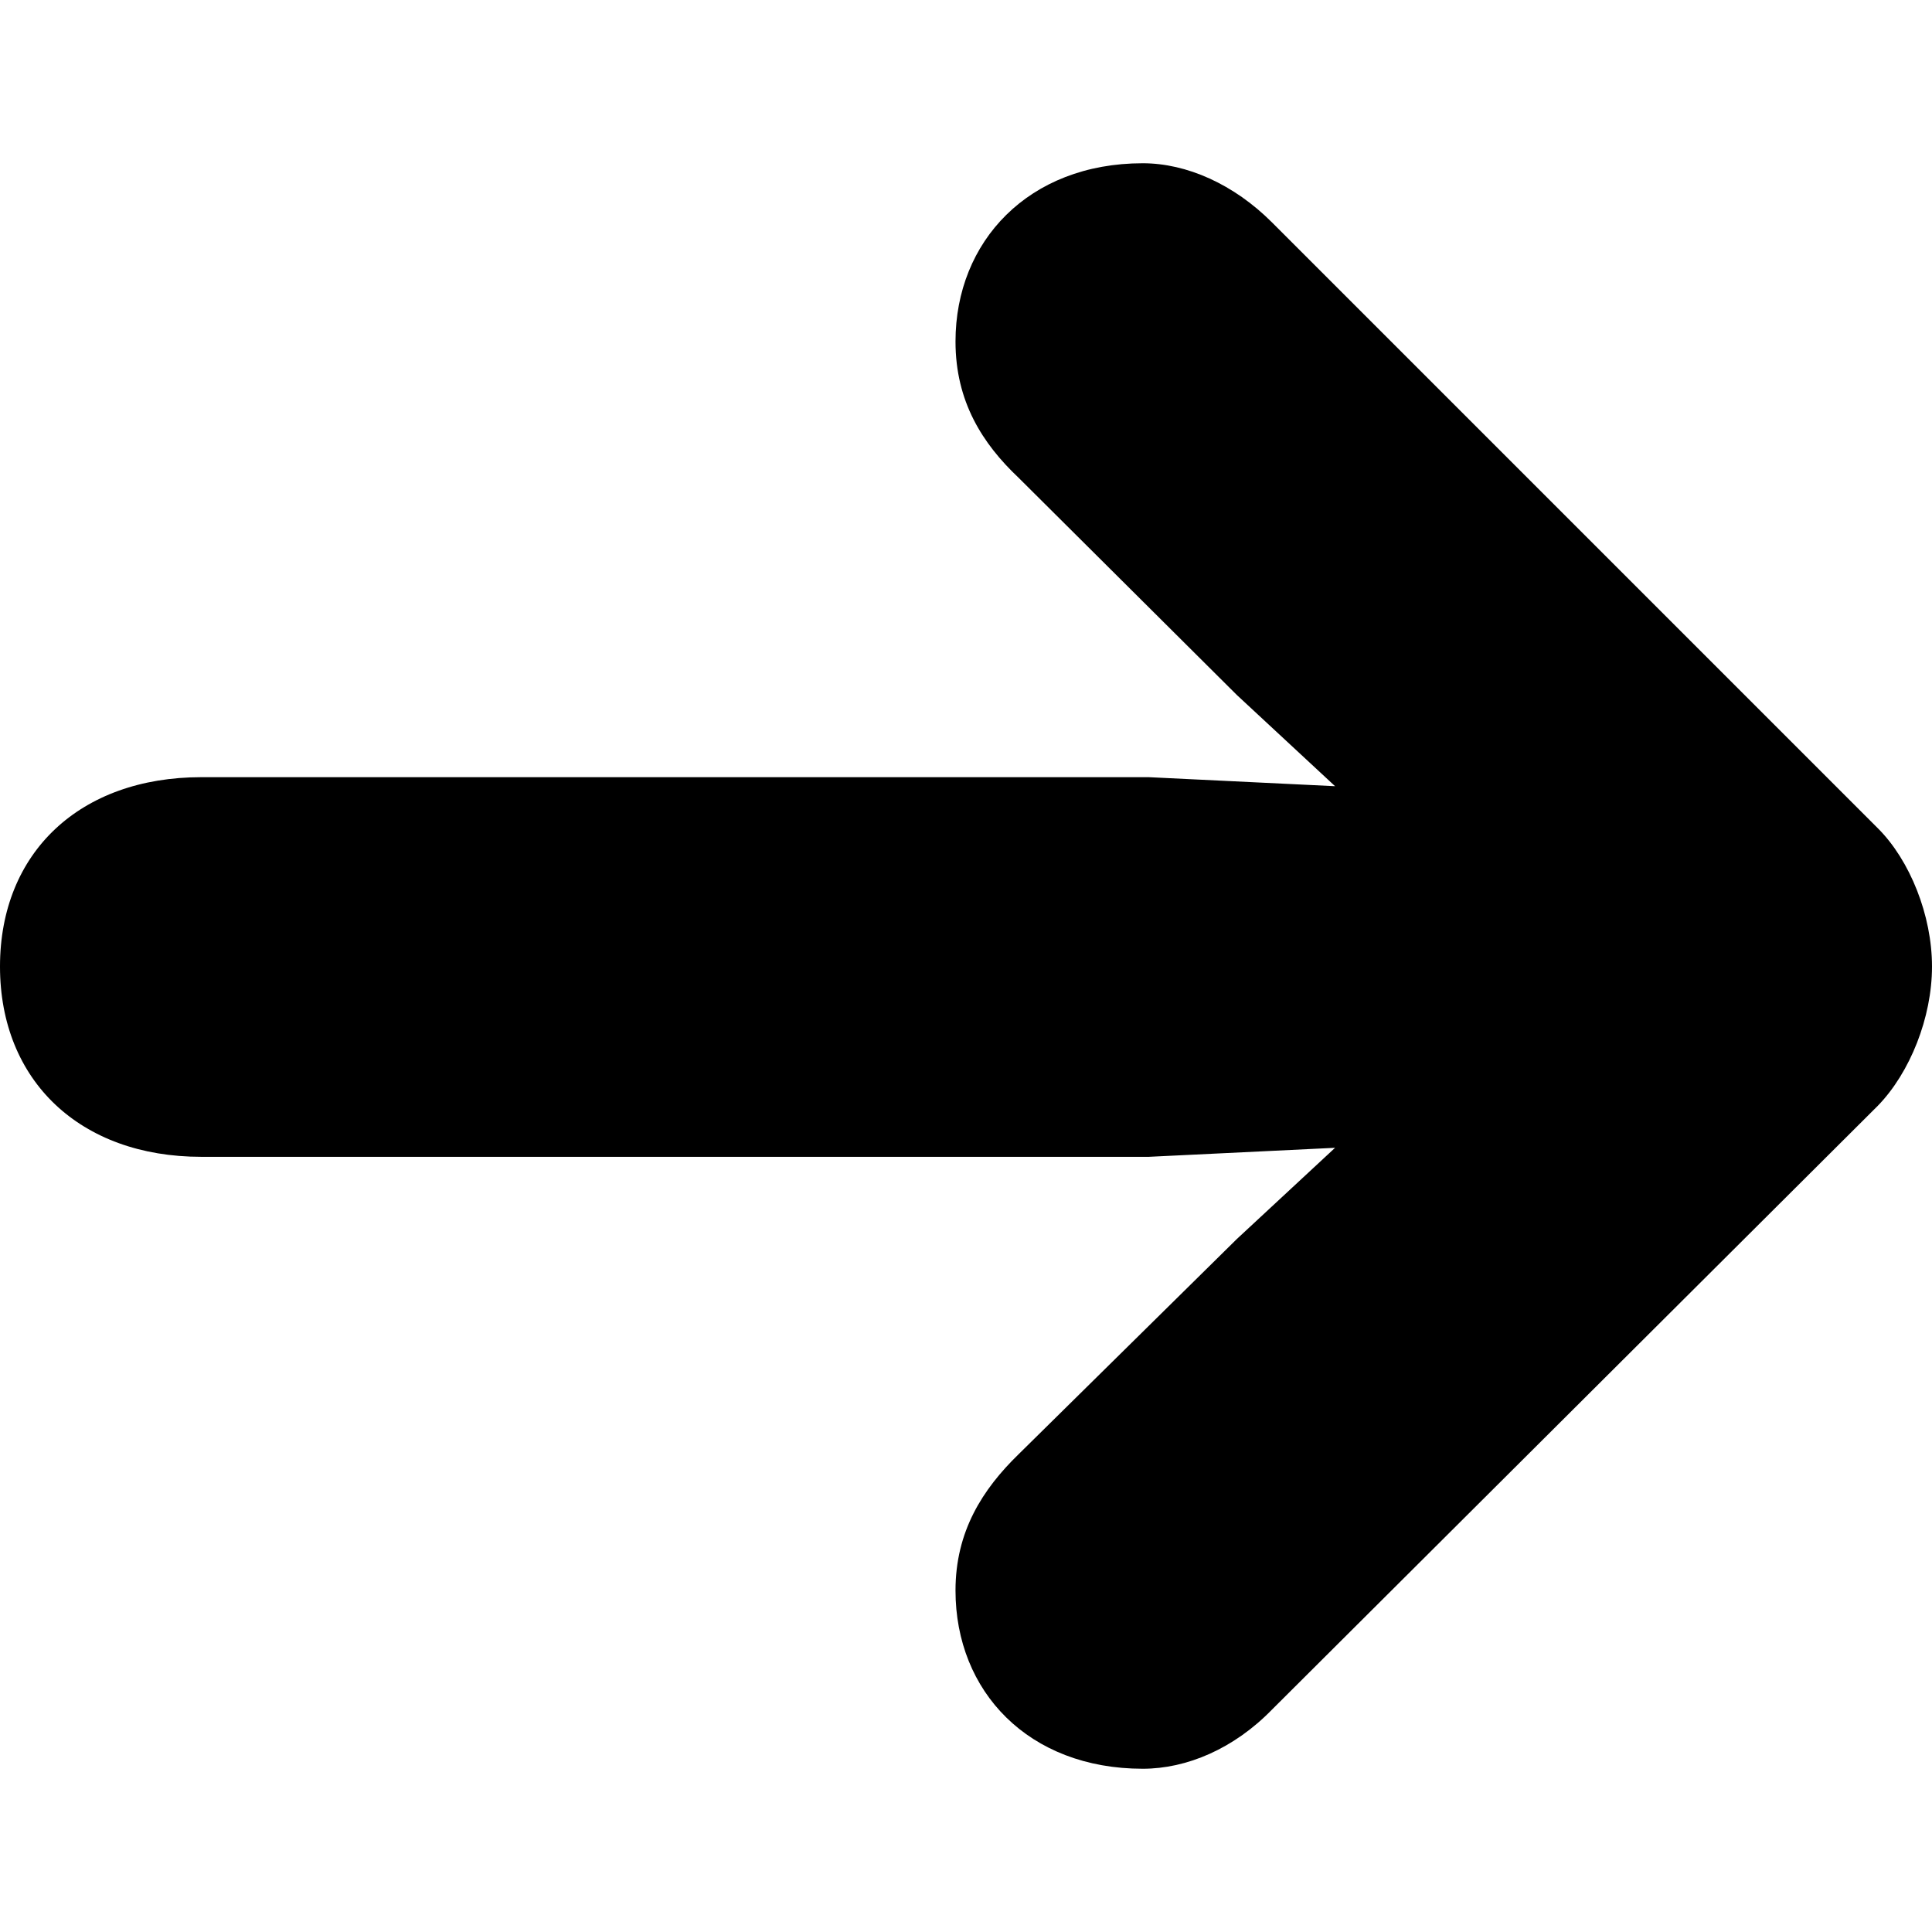 <?xml version="1.0" encoding="UTF-8" standalone="no"?>
<!DOCTYPE svg PUBLIC "-//W3C//DTD SVG 1.1//EN" "http://www.w3.org/Graphics/SVG/1.1/DTD/svg11.dtd">
<!-- Created with Vectornator (http://vectornator.io/) -->
<svg height="100%" stroke-miterlimit="10" style="fill-rule:nonzero;clip-rule:evenodd;stroke-linecap:round;stroke-linejoin:round;" version="1.1" viewBox="0 0 30 30" width="100%" xml:space="preserve" xmlns="http://www.w3.org/2000/svg" xmlns:xlink="http://www.w3.org/1999/xlink">
<defs/>
<g id="arrow.right">
<path d="M30 15.008C30 14.215 29.658 13.359 29.16 12.862L19.751 3.453C19.16 2.862 18.429 2.535 17.745 2.535C15.972 2.535 14.837 3.748 14.837 5.303C14.837 6.236 15.257 6.89 15.816 7.418L19.207 10.793L20.731 12.208L17.838 12.068L3.126 12.068C1.244 12.068 3.55271e-15 13.235 3.55271e-15 15.008C3.55271e-15 16.781 1.244 17.963 3.126 17.963L17.838 17.963L20.731 17.823L19.207 19.238L15.816 22.582C15.257 23.126 14.837 23.779 14.837 24.697C14.837 26.267 15.972 27.465 17.745 27.465C18.429 27.465 19.16 27.154 19.751 26.547L29.16 17.169C29.658 16.656 30 15.801 30 15.008Z" fill="#000000" fill-rule="nonzero" opacity="1" stroke="none"/>
</g>
</svg>
